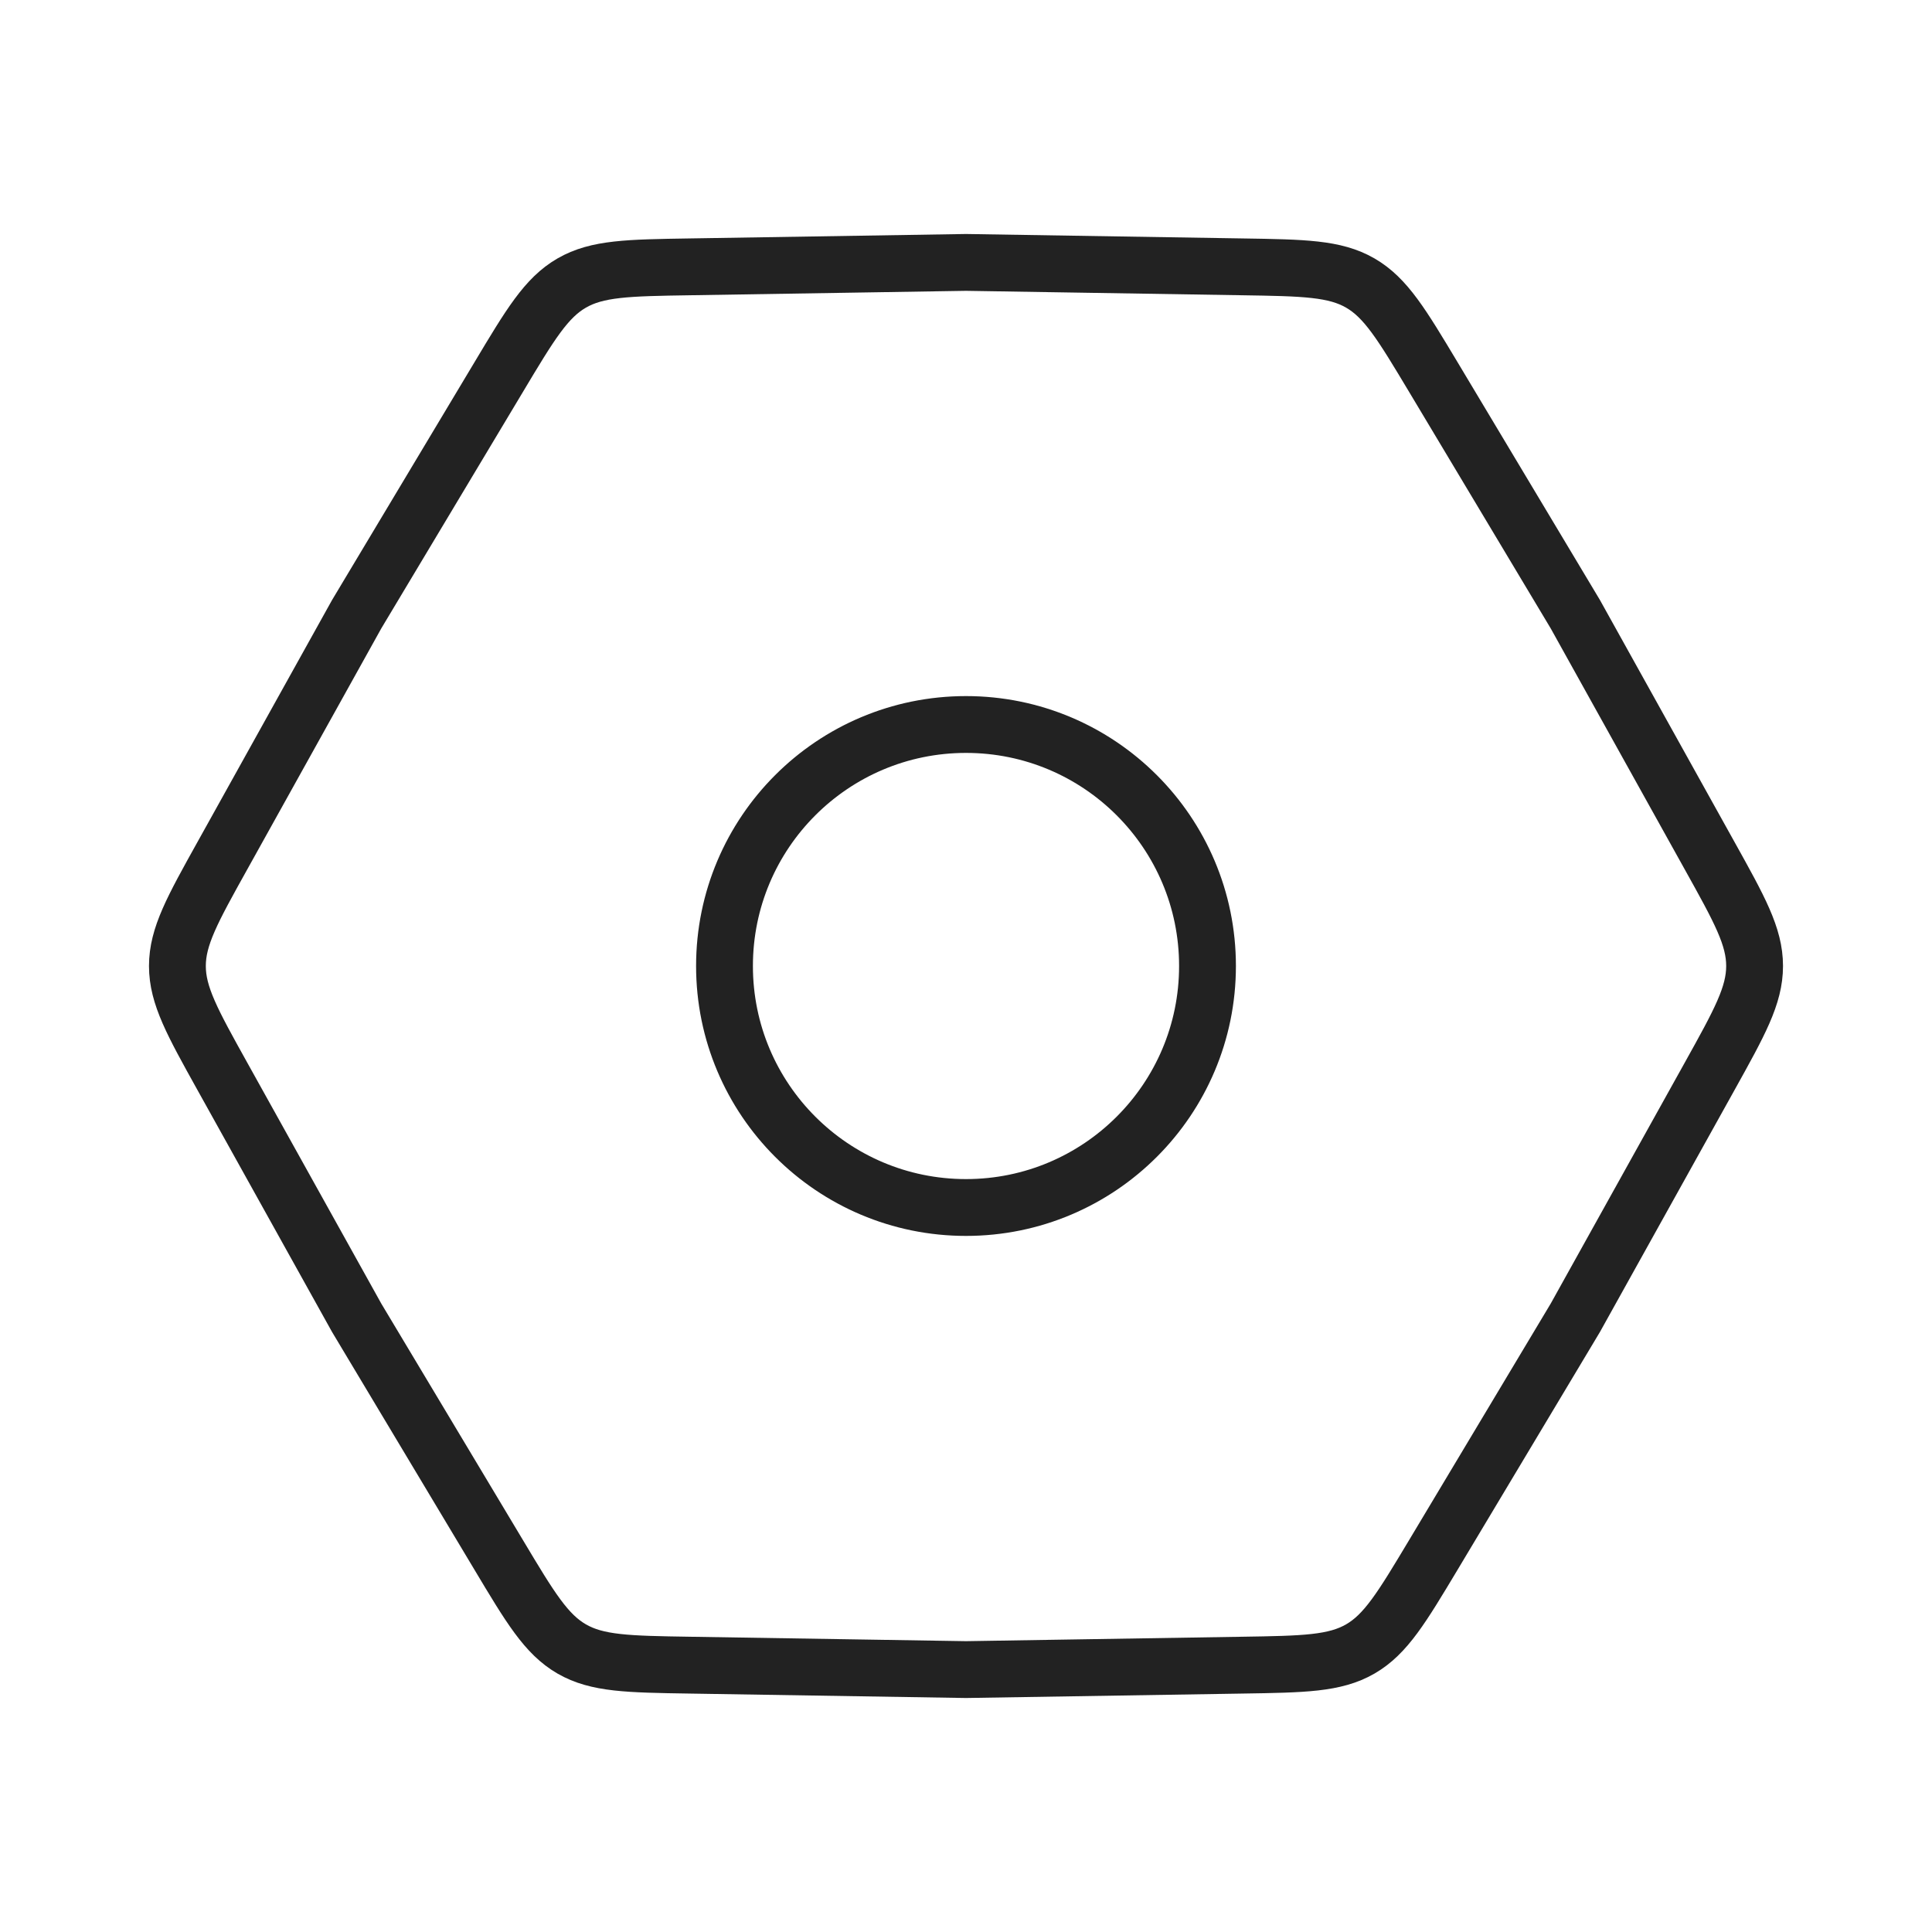 <svg width="34" height="34" viewBox="0 0 34 34" fill="none" xmlns="http://www.w3.org/2000/svg">
<path d="M3.915 18.945C3.386 17.994 3.122 17.519 3.122 17C3.122 16.481 3.386 16.006 3.915 15.056L6.277 10.809L8.774 6.64C9.332 5.707 9.612 5.241 10.061 4.981C10.51 4.722 11.054 4.713 12.142 4.696L17 4.618L21.858 4.696C22.946 4.713 23.49 4.722 23.939 4.981C24.388 5.241 24.668 5.707 25.227 6.64L27.723 10.809L30.085 15.056C30.614 16.006 30.878 16.481 30.878 17C30.878 17.519 30.614 17.994 30.085 18.945L27.723 23.191L25.227 27.36C24.668 28.293 24.388 28.759 23.939 29.019C23.49 29.278 22.946 29.287 21.858 29.304L17 29.382L12.142 29.304C11.054 29.287 10.51 29.278 10.061 29.019C9.612 28.759 9.332 28.293 8.774 27.36L6.277 23.191L3.915 18.945Z" stroke="#222222"/>
<circle cx="17" cy="17" r="4.25" stroke="#222222"/>
</svg>
